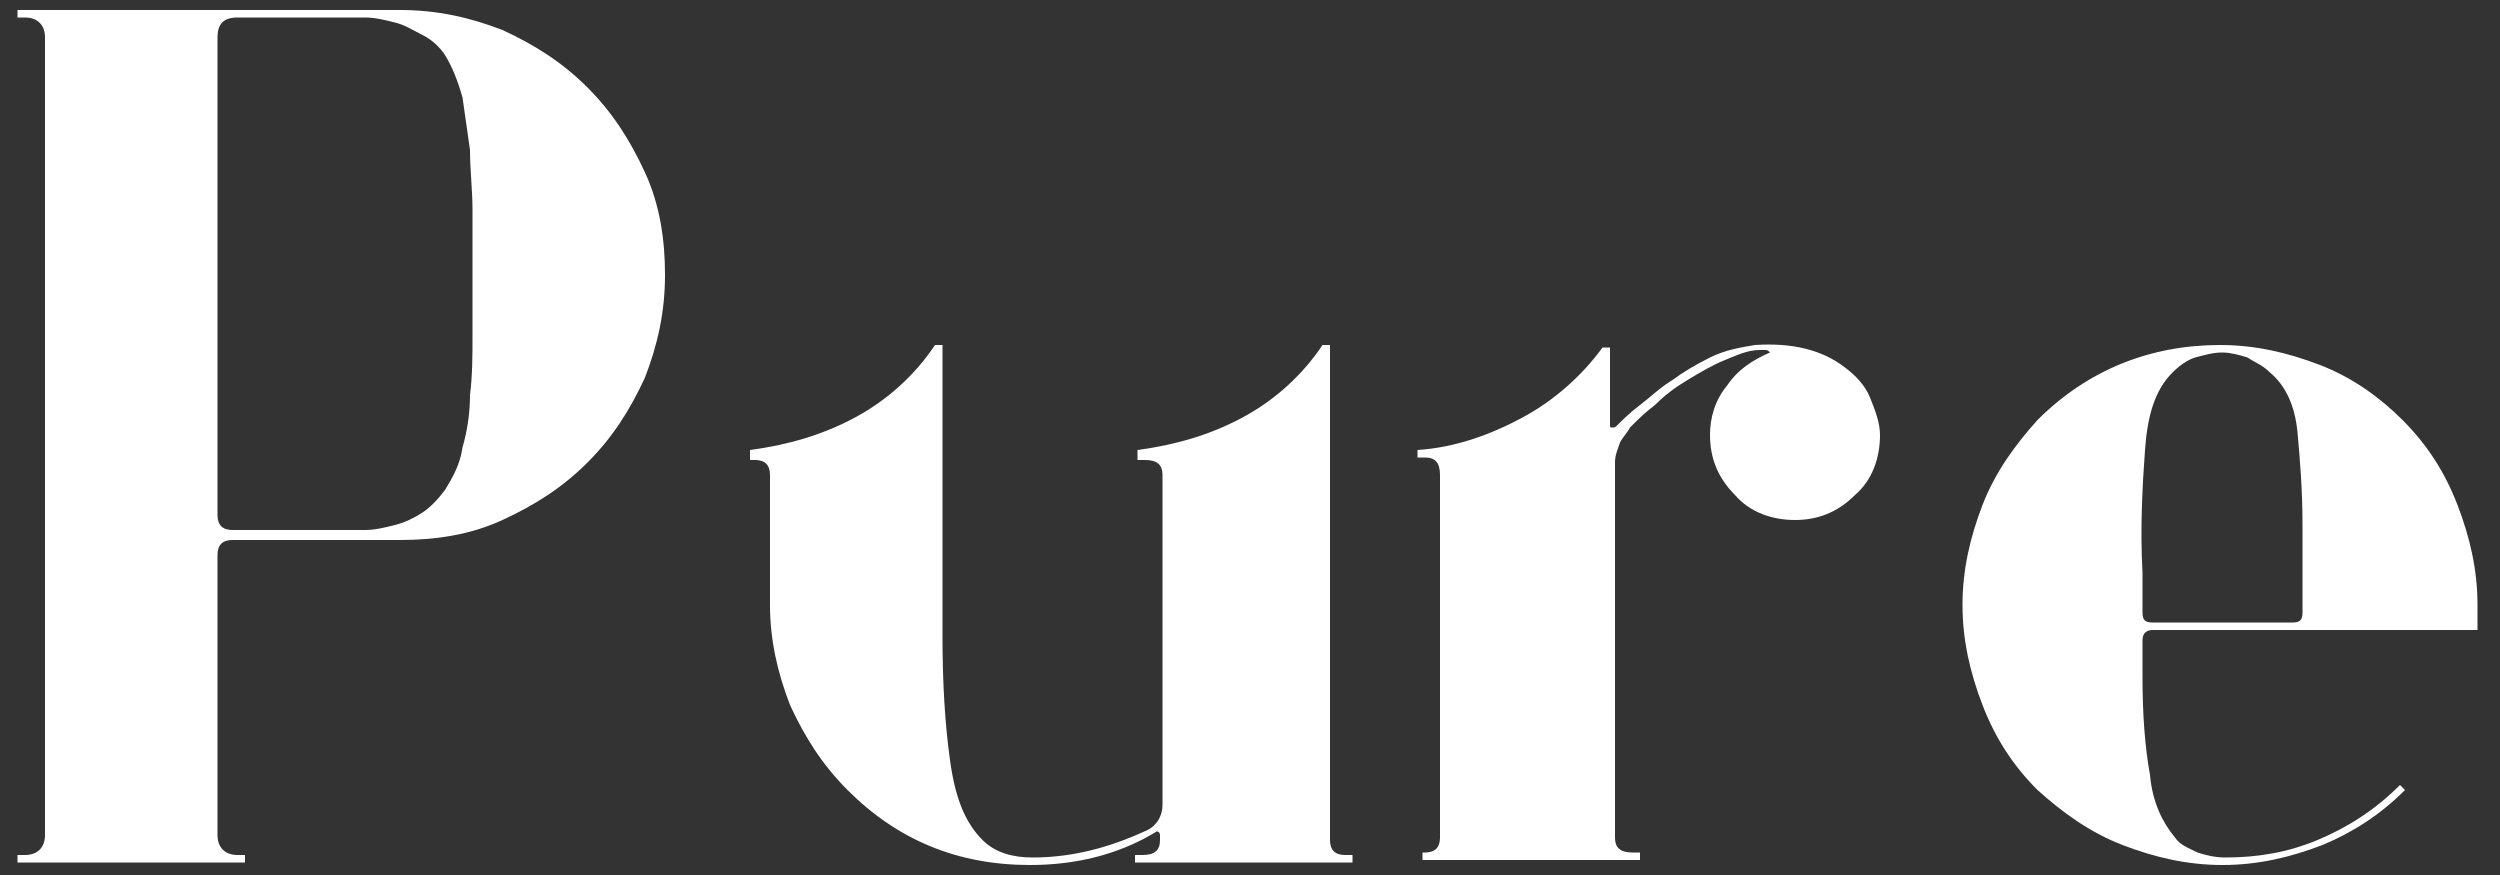 <svg width="100" height="35" viewBox="0 0 100 35" fill="none" xmlns="http://www.w3.org/2000/svg">
<rect x="0" y="0" width="100" height="35" fill="#333333" stroke="none"/>
<g clip-path="url(#clip0_1_544)">
<path d="M16 0.4C17.5 0.4 18.8 0.7 20.1 1.2C21.4 1.8 22.5 2.5 23.5 3.5C24.5 4.5 25.2 5.6 25.8 6.9C26.4 8.2 26.6 9.6 26.6 11C26.6 12.5 26.3 13.8 25.8 15.1C25.2 16.4 24.5 17.5 23.5 18.5C22.5 19.5 21.4 20.2 20.1 20.8C18.8 21.4 17.4 21.6 16 21.6H9.3C8.9 21.6 8.7 21.8 8.7 22.2V33.4C8.7 33.9 9 34.2 9.5 34.2H9.8V34.5H0.7V34.2H1C1.5 34.2 1.8 33.9 1.8 33.4V1.5C1.8 1 1.5 0.7 1 0.7H0.7V0.4H16ZM17.8 19.6C18.1 19.1 18.4 18.6 18.5 17.9C18.7 17.2 18.8 16.5 18.8 15.8C18.9 15 18.9 14.2 18.9 13.4C18.9 12.6 18.9 11.7 18.9 10.9C18.9 10.1 18.9 9.3 18.9 8.4C18.9 7.6 18.8 6.8 18.8 6C18.7 5.3 18.6 4.6 18.5 3.9C18.3 3.2 18.1 2.7 17.8 2.2C17.6 1.9 17.3 1.6 16.9 1.4C16.5 1.2 16.2 1 15.8 0.9C15.4 0.8 15 0.7 14.6 0.7C14.2 0.7 13.9 0.7 13.5 0.7H10.8H9.8H9.5C8.9 0.7 8.7 1 8.7 1.5V20.6C8.7 21 8.9 21.2 9.3 21.2H13.5C13.8 21.2 14.2 21.2 14.6 21.2C15 21.2 15.4 21.1 15.8 21C16.2 20.9 16.6 20.7 16.9 20.5C17.2 20.3 17.5 20 17.8 19.6Z" fill="white"/>
<path d="M37.7 25.5C37.7 27.3 37.8 29 38 30.4C38.2 31.9 38.6 32.9 39.3 33.6C39.8 34.1 40.5 34.3 41.3 34.3C42.9 34.3 44.4 33.9 45.9 33.2C46.3 33 46.5 32.6 46.5 32.2V32.1V21.9V19C46.5 18.6 46.3 18.4 45.8 18.4H45.5V18C47 17.8 48.4 17.4 49.7 16.7C51 16 52.1 15 52.9 13.8H53.2V21.8V33.6C53.2 34 53.4 34.2 53.8 34.2H54.1V34.5H45.4V34.2H45.7C46.2 34.2 46.4 34 46.4 33.6V33.4C46.4 33.3 46.3 33.2 46.2 33.3C44.7 34.2 43 34.6 41.2 34.6C38.3 34.6 35.9 33.6 33.9 31.6C32.9 30.6 32.2 29.5 31.6 28.2C31.1 26.9 30.8 25.6 30.8 24.2V19C30.8 18.6 30.6 18.4 30.2 18.4H30V18C31.5 17.8 32.9 17.4 34.2 16.7C35.5 16 36.6 15 37.4 13.8H37.7V25.5Z" fill="white"/>
<path d="M73.8 14.7C74.2 15 74.6 15.4 74.8 15.9C75 16.4 75.2 16.9 75.2 17.4C75.2 18.3 74.9 19.2 74.2 19.8C73.5 20.5 72.7 20.8 71.8 20.8C70.9 20.8 70 20.5 69.4 19.8C68.7 19.1 68.4 18.3 68.4 17.4C68.4 16.7 68.6 16 69.1 15.4C69.5 14.8 70.1 14.4 70.8 14.1C70.7 14 70.7 14 70.6 14C70.5 14 70.5 14 70.4 14C69.9 14 69.5 14.2 69 14.4C68.5 14.6 68 14.9 67.5 15.2C67 15.5 66.6 15.8 66.2 16.2C65.8 16.5 65.5 16.8 65.2 17.1C65.1 17.3 64.9 17.5 64.8 17.7C64.7 18 64.6 18.2 64.6 18.5V33.5C64.6 33.9 64.8 34.1 65.3 34.1H65.6V34.4H56.9V34.1H57C57.4 34.1 57.6 33.9 57.6 33.5V19C57.6 18.5 57.4 18.3 57 18.3H56.7V18C58.2 17.9 59.6 17.4 60.9 16.7C62.2 16 63.3 15 64.1 13.9H64.4V17C64.4 17.1 64.4 17.1 64.5 17.1C64.6 17.1 64.6 17.1 64.7 17C64.9 16.8 65.2 16.5 65.6 16.2C66 15.9 66.4 15.5 66.9 15.2C67.3 14.9 67.8 14.6 68.4 14.3C69 14 69.6 13.9 70.2 13.8C71.7 13.7 72.9 14 73.8 14.7Z" fill="white"/>
<path d="M86.1 25.2C85.9 25.2 85.7 25.3 85.7 25.6V27.1C85.7 28.6 85.8 29.9 86 31C86.1 32.1 86.5 32.9 87 33.5C87.2 33.8 87.5 33.9 87.9 34.1C88.2 34.2 88.6 34.3 89 34.3C90.3 34.3 91.5 34.1 92.7 33.6C93.9 33.1 95 32.4 96 31.4L96.2 31.6C95.2 32.6 94.1 33.3 92.9 33.8C91.6 34.3 90.3 34.6 88.9 34.6C87.5 34.6 86.2 34.3 84.9 33.8C83.6 33.3 82.5 32.5 81.5 31.6C80.5 30.6 79.8 29.5 79.3 28.2C78.8 26.9 78.5 25.6 78.5 24.2C78.5 22.8 78.8 21.5 79.3 20.2C79.8 18.9 80.6 17.8 81.5 16.8C83.5 14.8 86 13.8 88.8 13.8C90.2 13.8 91.5 14.1 92.8 14.6C94.1 15.1 95.2 15.9 96.1 16.8C97.1 17.8 97.8 18.9 98.3 20.2C98.8 21.5 99.1 22.8 99.1 24.2V25.2H93.4H88.7H86.1ZM85.7 23.5C85.7 23.7 85.7 23.8 85.7 24C85.7 24.2 85.7 24.3 85.7 24.5C85.7 24.8 85.8 24.9 86.1 24.9H88.3H91.7C92 24.9 92.1 24.8 92.1 24.5V23.2V21C92.1 19.6 92 18.4 91.9 17.3C91.8 16.2 91.4 15.4 90.8 14.9C90.5 14.6 90.2 14.5 89.9 14.3C89.6 14.2 89.2 14.1 88.9 14.1C88.5 14.1 88.2 14.2 87.8 14.3C87.5 14.4 87.2 14.6 86.9 14.9C86.2 15.6 85.9 16.6 85.8 18C85.7 19.4 85.6 21.1 85.7 22.9V23.5Z" fill="white"/>
</g>
<defs>
<clipPath id="clip0_1_544">
<rect width="100" height="35" fill="white"/>
</clipPath>
</defs>
</svg>
